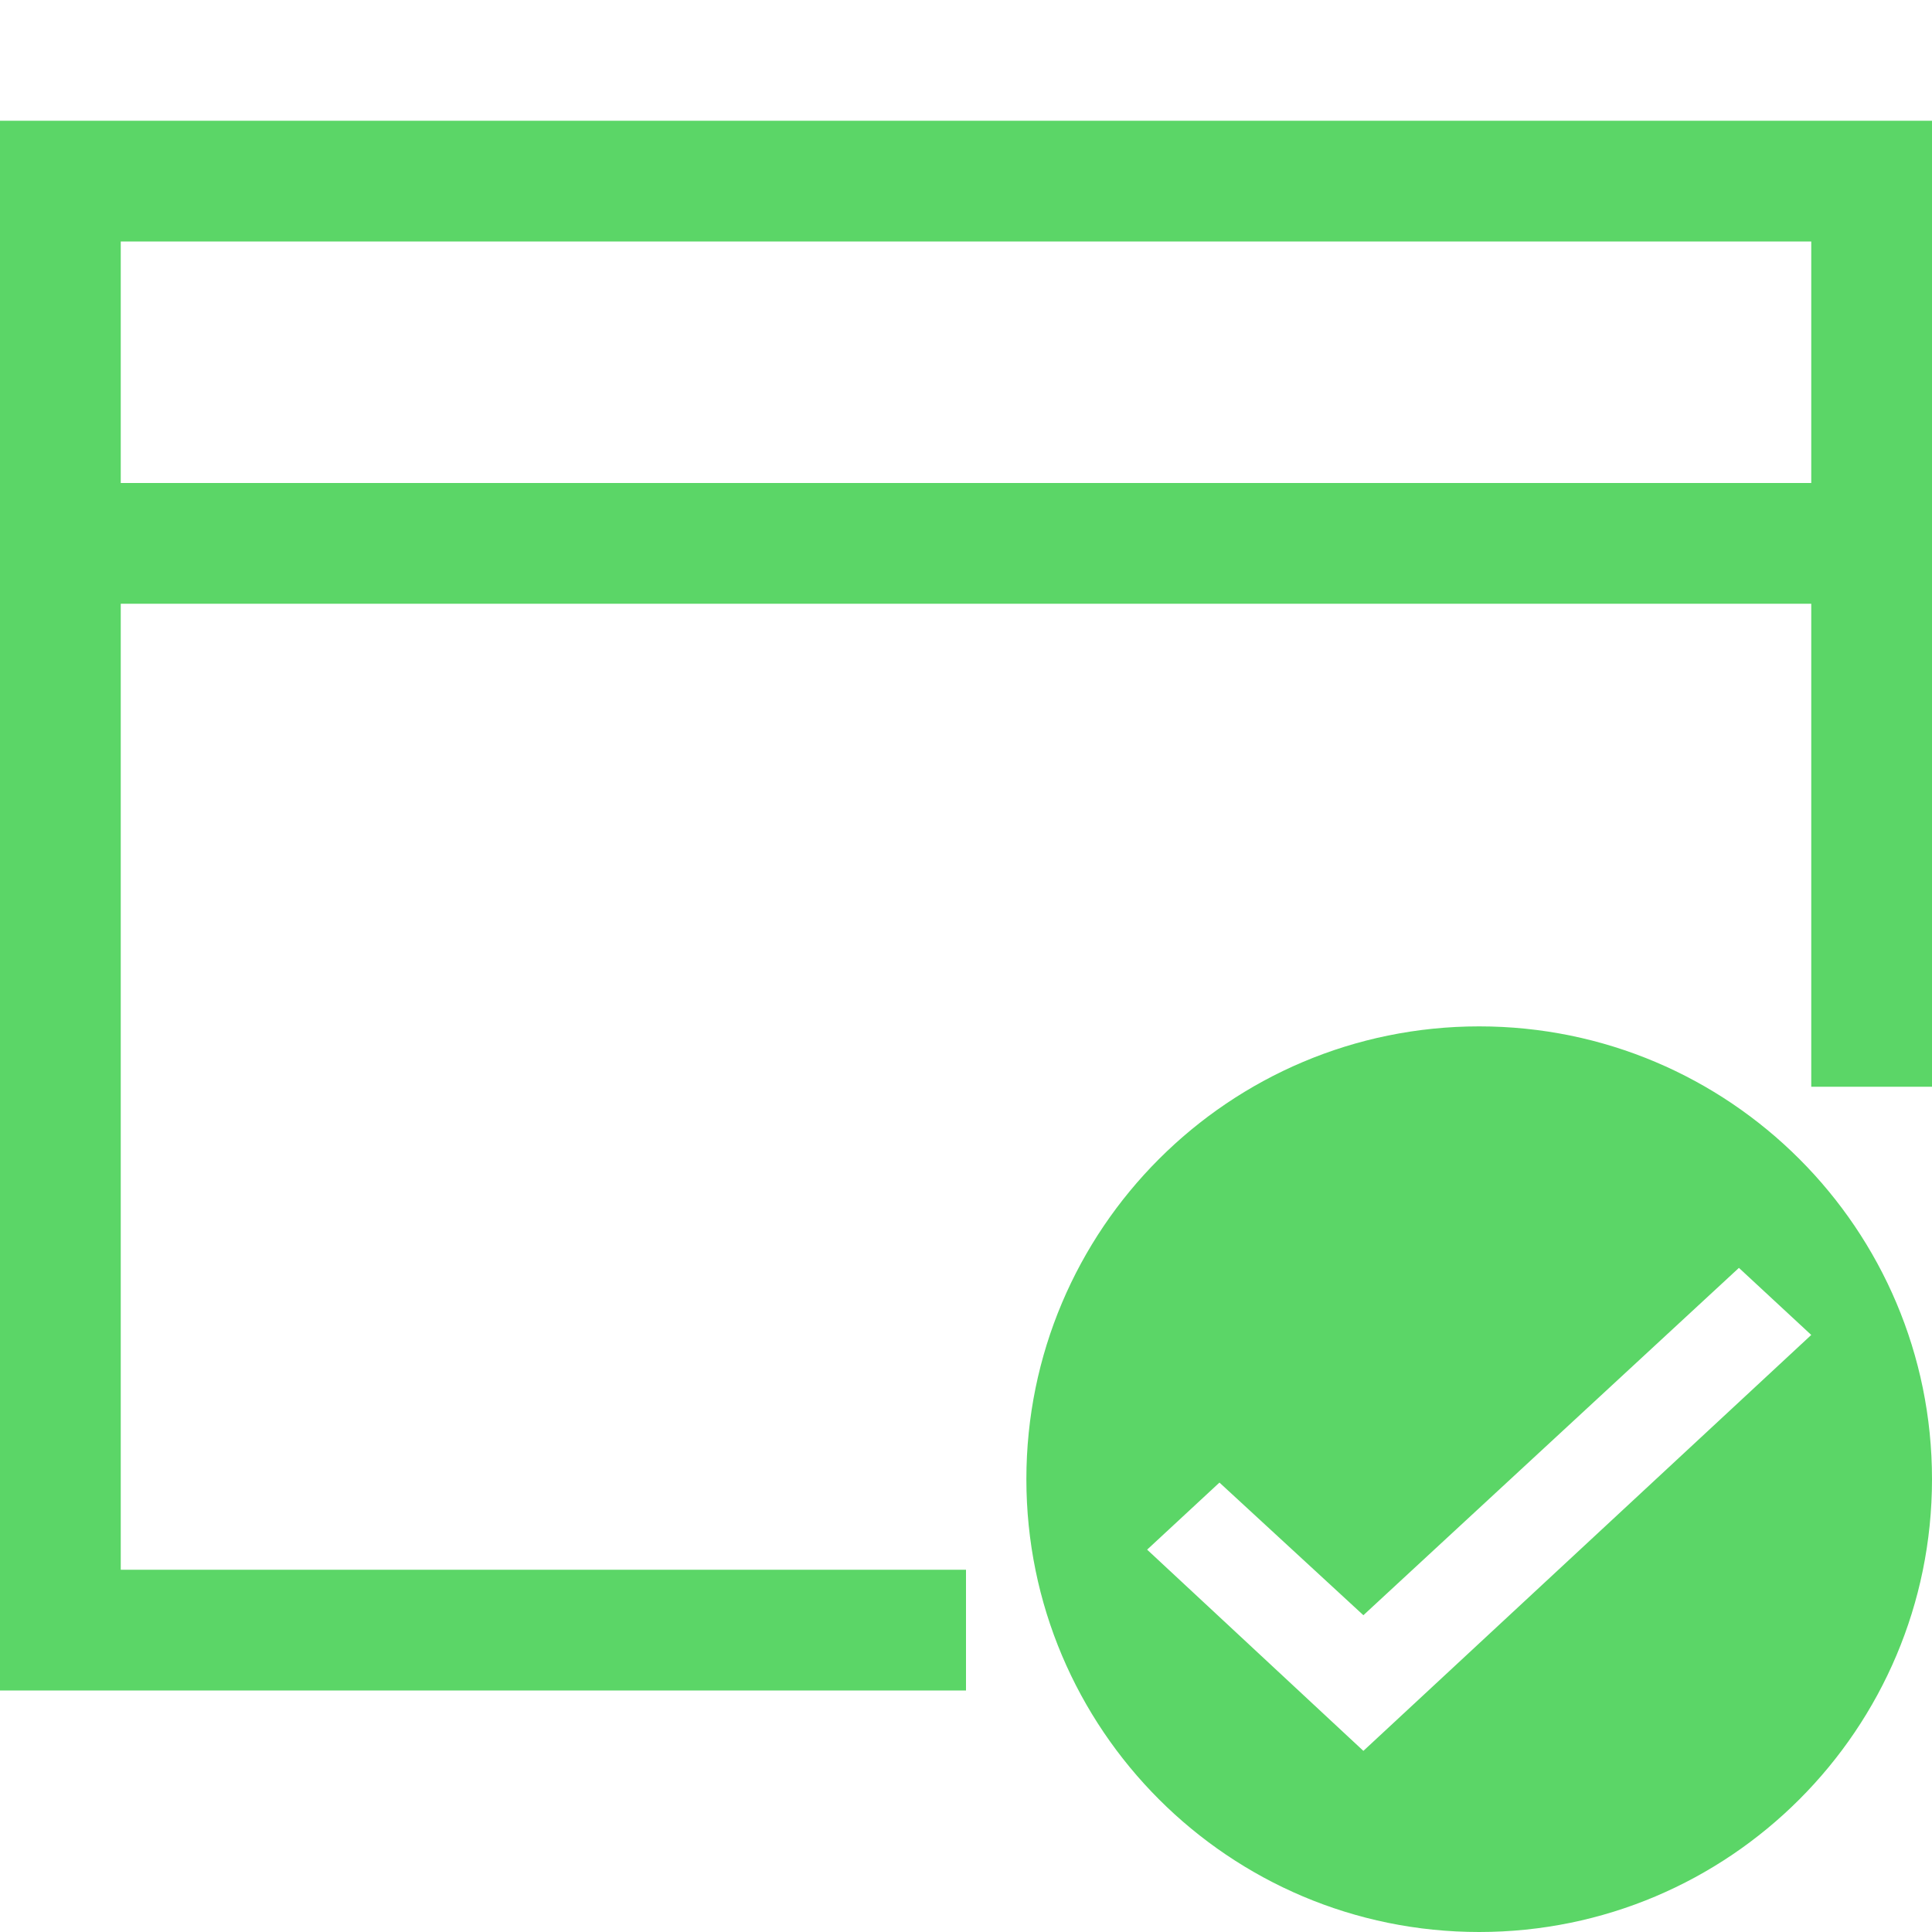 <svg width="32" height="32" viewBox="0 0 32 32" fill="none" xmlns="http://www.w3.org/2000/svg">
<path d="M0 2H32V18H30V10H2V26H16V28H0V2ZM2 8H30V4H2V8Z" fill="#5BD667"/>
<path fill-rule="evenodd" clip-rule="evenodd" d="M24.5 32C28.642 32 32 28.642 32 24.5C32 20.358 28.642 17 24.5 17C20.358 17 17 20.358 17 24.5C17 28.642 20.358 32 24.5 32ZM22.582 26.753L28.802 21L30 22.111L22.582 29L19 25.667L20.198 24.556L22.582 26.753Z" fill="#5BD667"/>
</svg>
